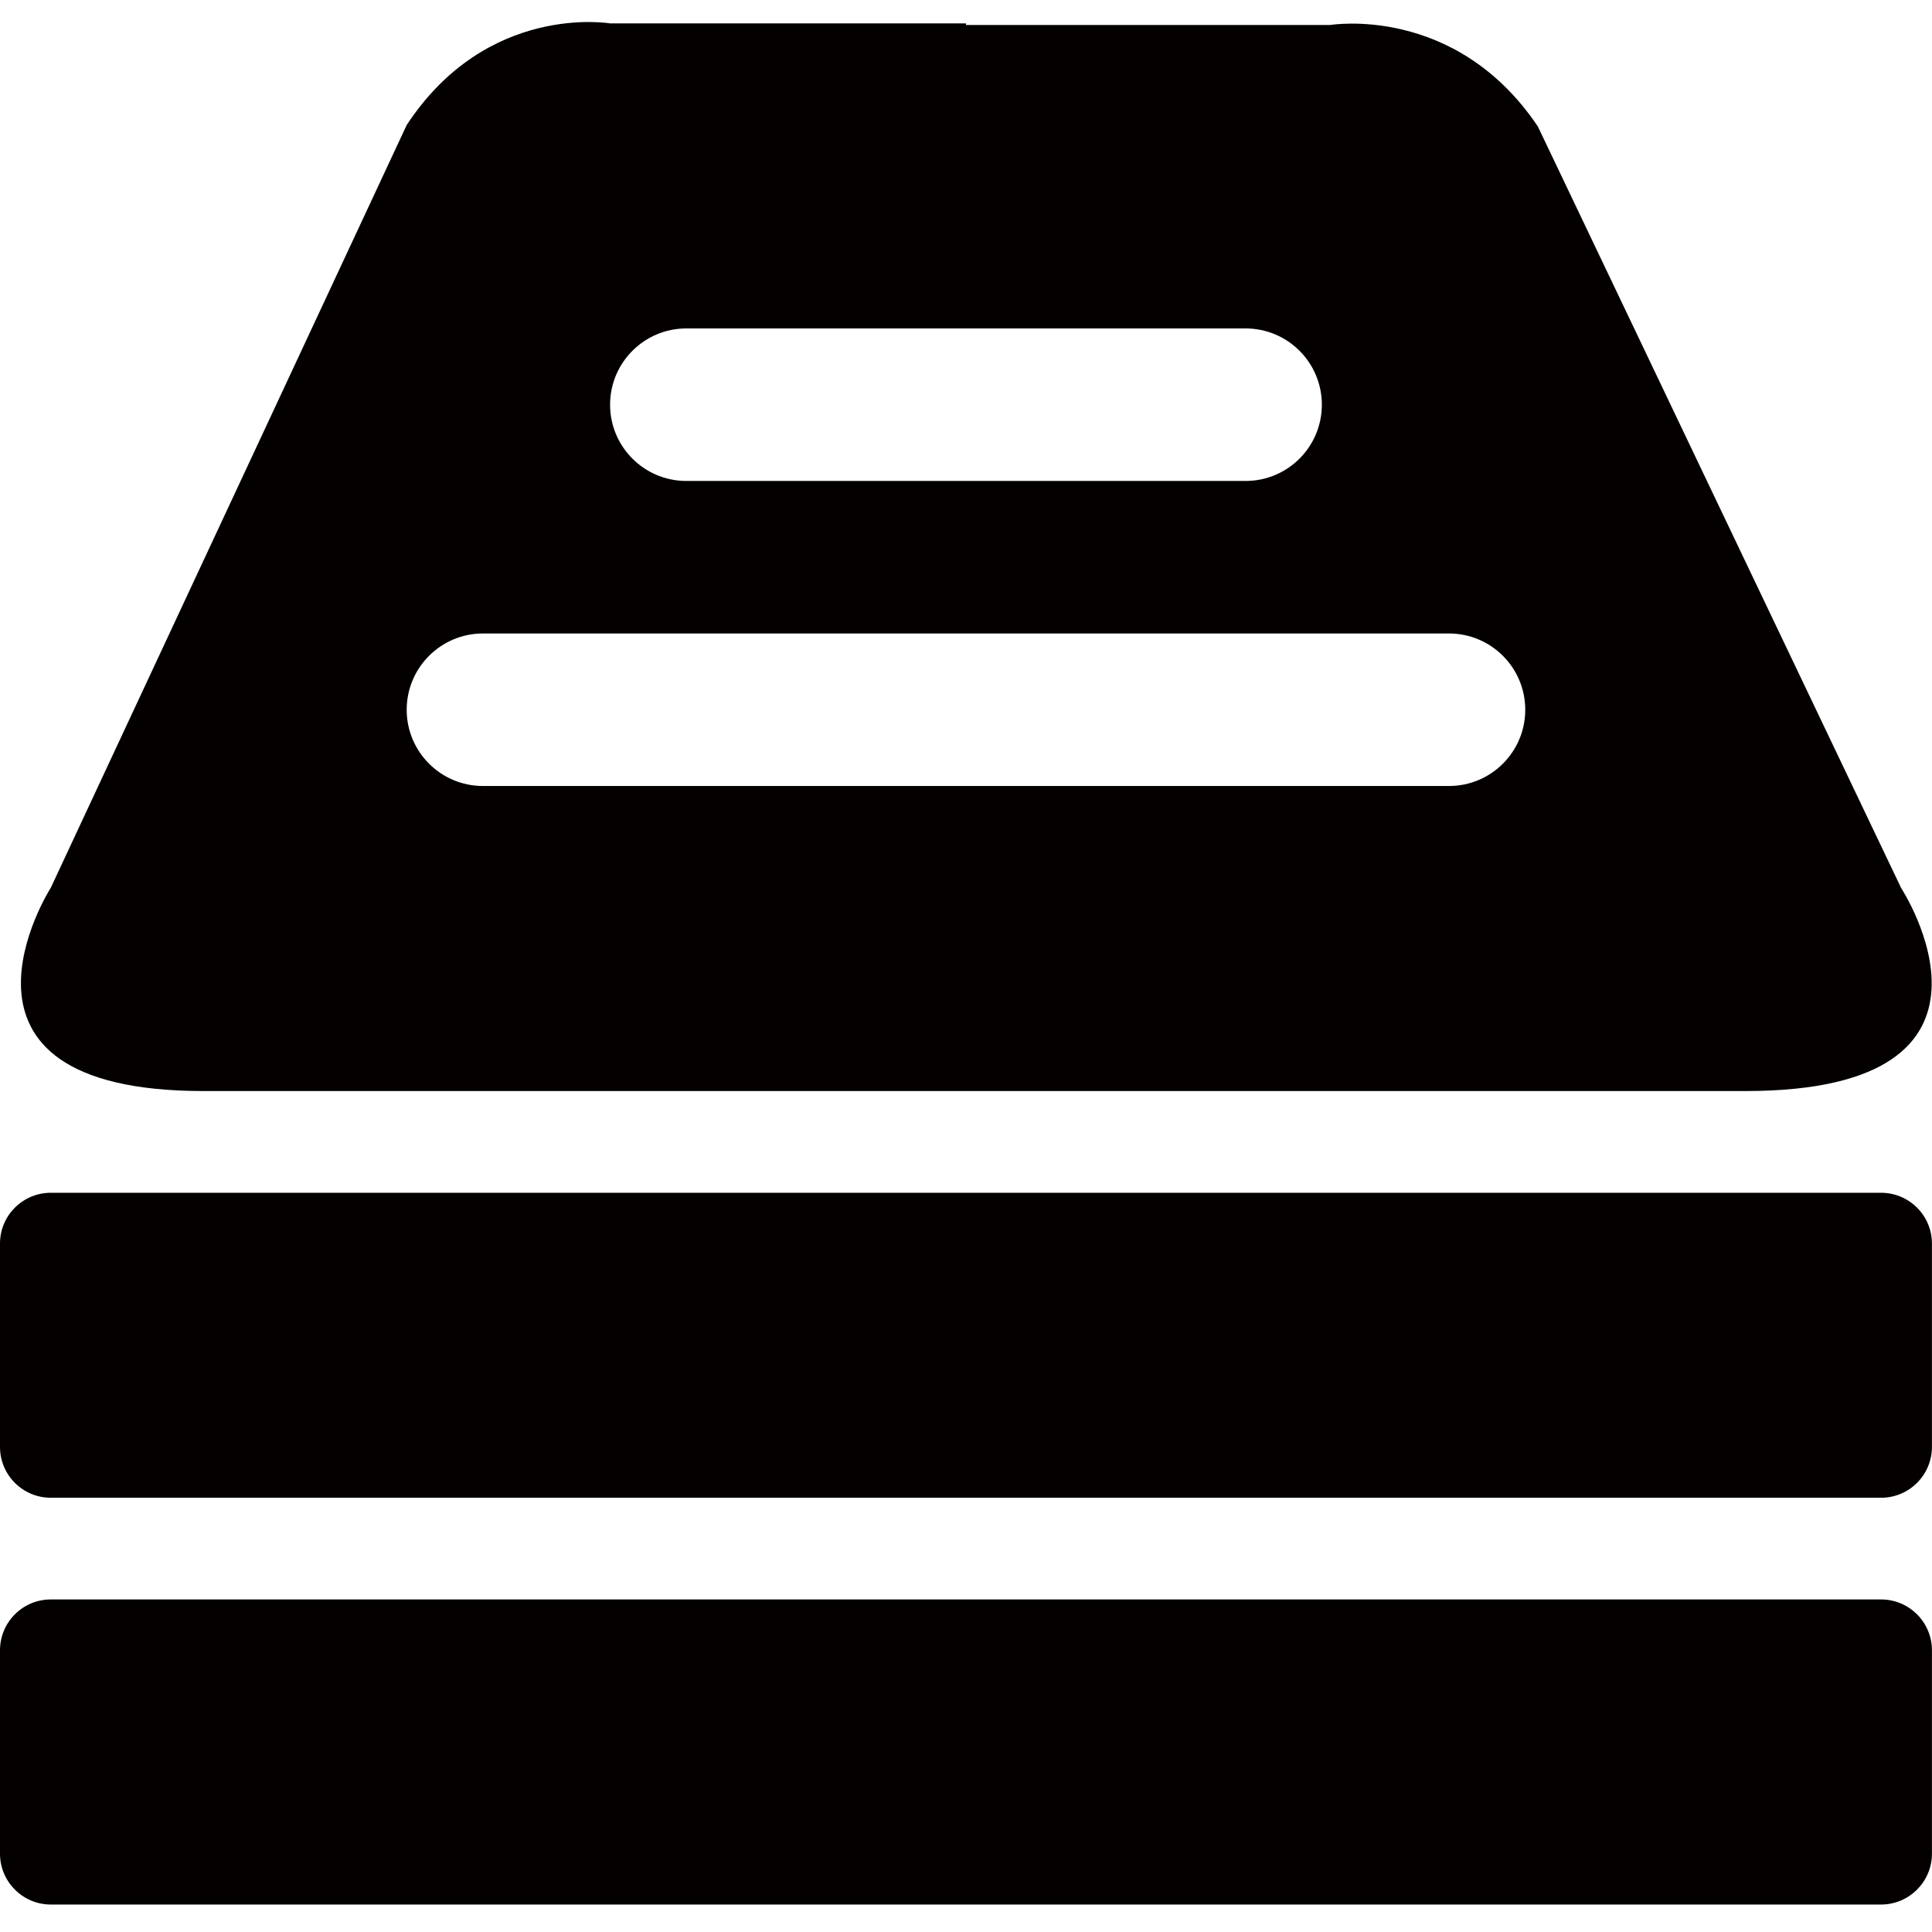<?xml version="1.0" encoding="utf-8"?>
<!-- Generator: Adobe Illustrator 15.0.0, SVG Export Plug-In . SVG Version: 6.00 Build 0)  -->
<!DOCTYPE svg PUBLIC "-//W3C//DTD SVG 1.1//EN" "http://www.w3.org/Graphics/SVG/1.1/DTD/svg11.dtd">
<svg version="1.1" id="图层_1" xmlns="http://www.w3.org/2000/svg" xmlns:xlink="http://www.w3.org/1999/xlink" x="0px" y="0px"
	 width="1024px" height="1024px" viewBox="0 0 1024 1024" enable-background="new 0 0 1024 1024" xml:space="preserve">
<g>
	<path fill="#040000" d="M107.799,578.275h377.25h26.933h413.144c152.942,0,82.523-107.602,82.523-107.602L815.104,67.057
		C771.473,2.085,705.055,13.243,705.055,13.243H511.982V12.4H323.344c0,0-65.077-11.184-107.799,53.893L26.947,470.49
		C26.947,470.49-42.051,578.275,107.799,578.275z M363.79,174.079h121.259h26.933h148.206c22.314,0,40.418,18.104,40.418,40.419
		c0,22.341-18.104,40.42-40.418,40.42H511.982h-26.933H363.79c-22.341,0-40.433-18.079-40.433-40.42
		C323.357,192.184,341.449,174.079,363.79,174.079z M255.991,335.757h229.058h26.933h255.991c22.342,0,40.446,18.105,40.446,40.446
		c0,22.289-18.104,40.394-40.446,40.394H511.982h-26.933H255.991c-22.341,0-40.433-18.104-40.433-40.394
		C215.559,353.862,233.65,335.757,255.991,335.757z"/>
	<path fill="#040000" d="M996.992,632.195H26.947C12.053,632.195,0,644.247,0,659.089V766.9c0,14.895,12.053,26.946,26.947,26.946
		h970.045c14.895,0,26.973-12.052,26.973-26.946V659.089C1023.965,644.247,1011.887,632.195,996.992,632.195z"/>
	<path fill="#040000" d="M996.992,847.739H26.947C12.053,847.739,0,859.793,0,874.686v107.813c0,14.841,12.053,26.946,26.947,26.946
		h970.045c14.895,0,26.973-12.105,26.973-26.946V874.686C1023.965,859.793,1011.887,847.739,996.992,847.739z"/>
</g>
</svg>
